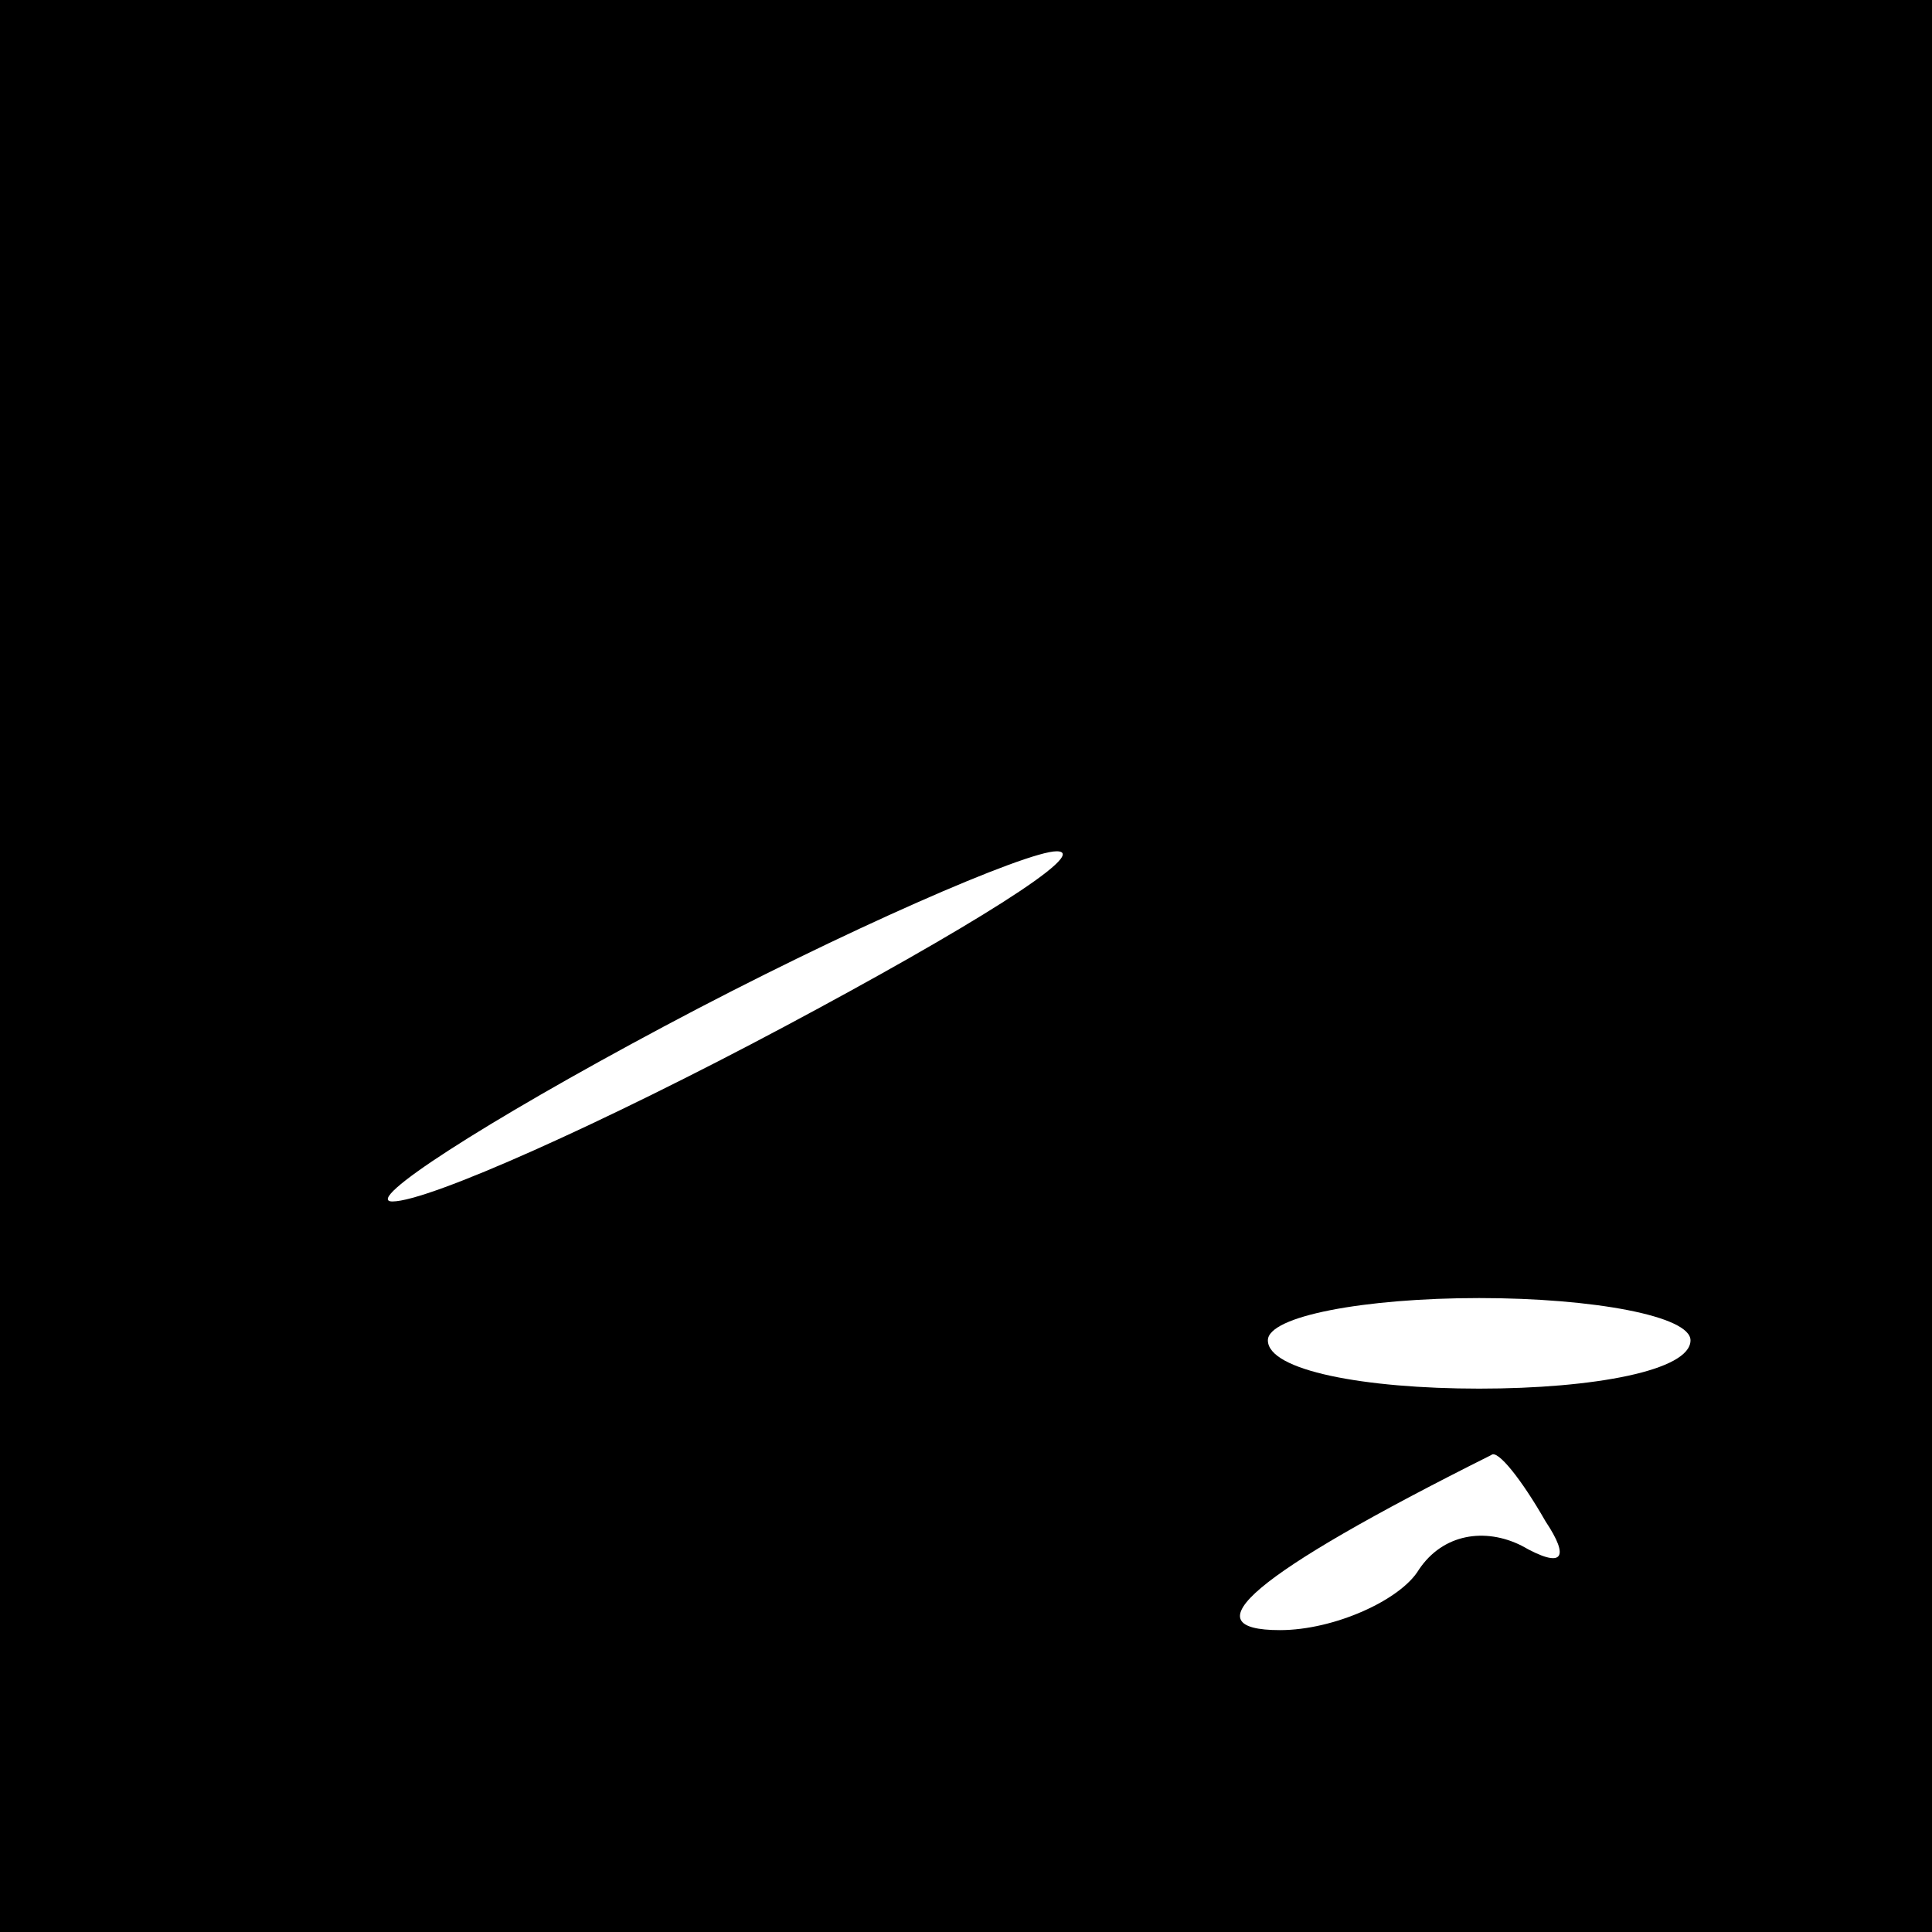 <?xml version="1.0" standalone="no"?>
<!DOCTYPE svg PUBLIC "-//W3C//DTD SVG 20010904//EN"
 "http://www.w3.org/TR/2001/REC-SVG-20010904/DTD/svg10.dtd">
<svg version="1.0" xmlns="http://www.w3.org/2000/svg"
 width="32pt" height="32pt" viewBox="0 0 32 32"
 preserveAspectRatio="xMidYMid meet">
<rect x="0" y="0" width="32" height="32" fill="#808080" stroke="none"/>
<g transform="translate(0,32) scale(0.1,-0.1)"
fill="#000000" stroke="none">
<path fill="#000000" stroke="none" d="M0 160 l0 -160 160 0 160 0 0 160 0
160 -160 0 -160 0 0 -160z"/>
<path fill="#ffffff" stroke="none" d="M130 150 c-30 -16 -59 -29 -65 -29 -5
0 15 13 45 29 30 16 60 29 65 29 6 0 -15 -13 -45 -29z"/>
<path fill="#ffffff" stroke="none" d="M280 98 c0 -5 -16 -8 -35 -8 -19 0 -35
3 -35 8 0 4 16 7 35 7 19 0 35 -3 35 -7z"/>
<path fill="#ffffff" stroke="none" d="M256 68 c4 -6 3 -8 -4 -4 -6 3 -13 2
-17 -4 -3 -5 -14 -10 -23 -10 -15 0 -5 9 35 29 1 1 5 -4 9 -11z"/>
</g>
</svg>

